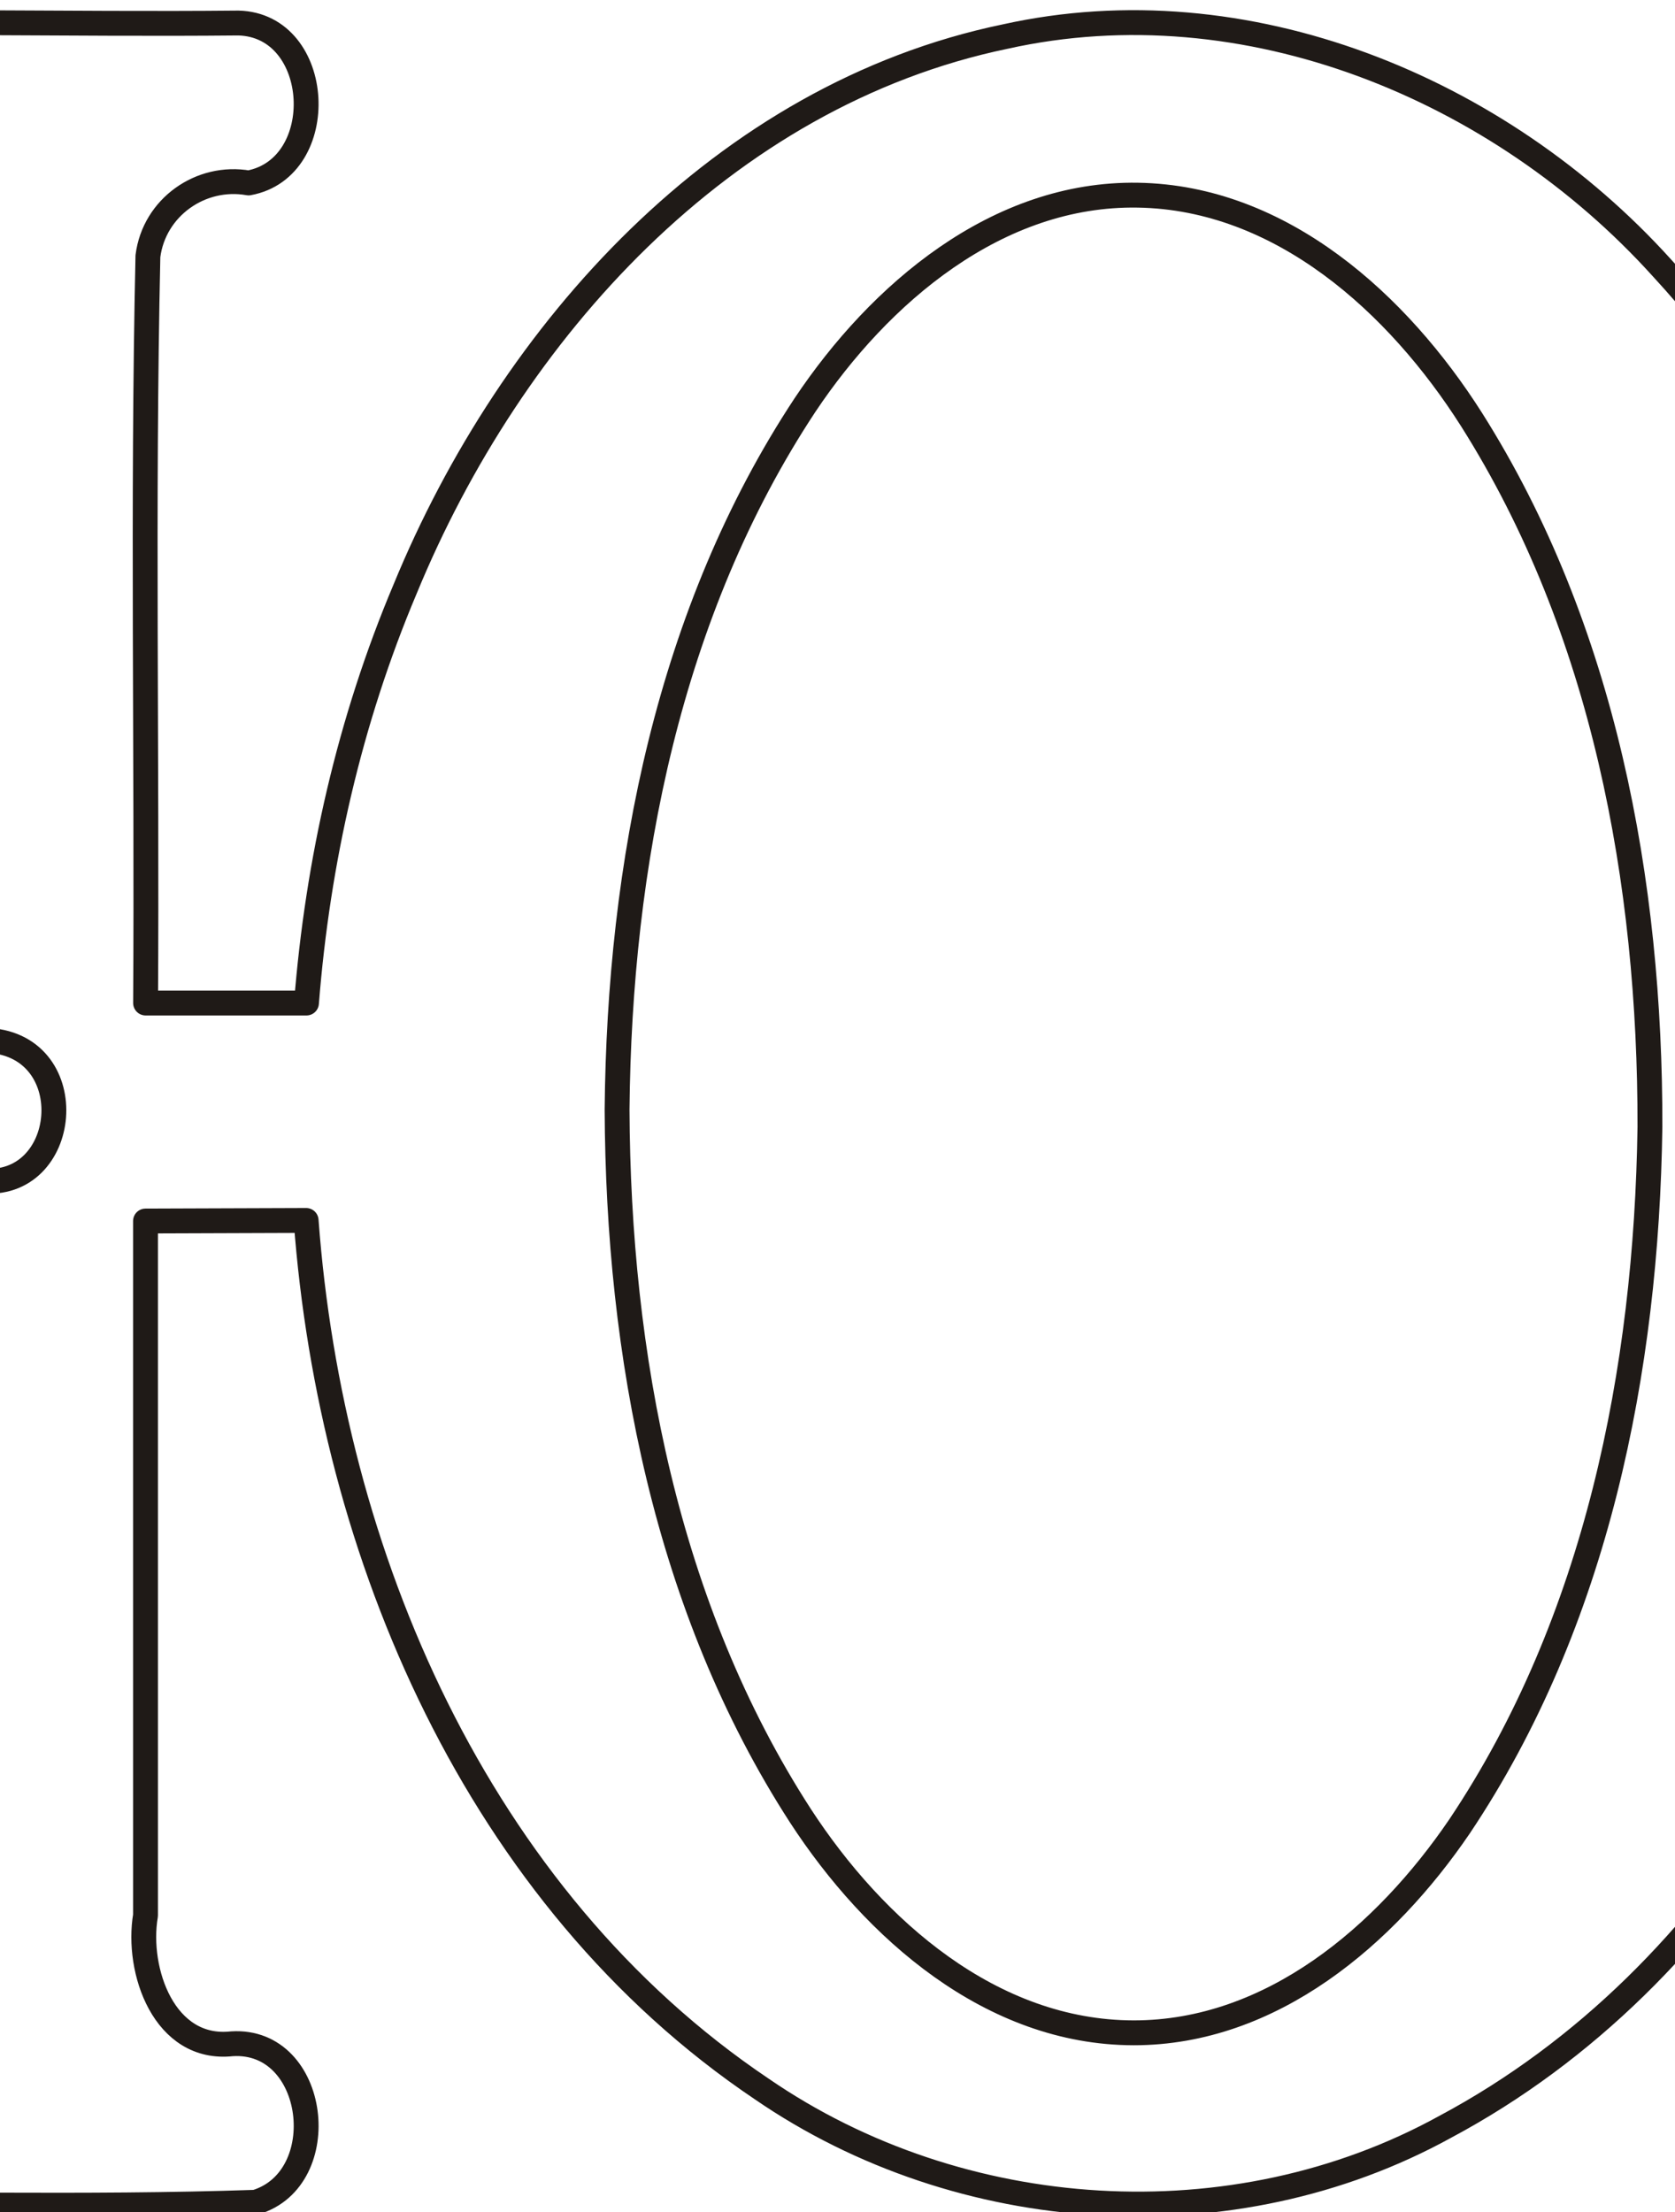 <?xml version="1.0" encoding="UTF-8" standalone="no"?>
<svg
   xmlns:dc="http://purl.org/dc/elements/1.1/"
   xmlns:cc="http://creativecommons.org/ns#"
   xmlns:rdf="http://www.w3.org/1999/02/22-rdf-syntax-ns#"
   xmlns:svg="http://www.w3.org/2000/svg"
   xmlns="http://www.w3.org/2000/svg"
   xmlns:sodipodi="http://sodipodi.sourceforge.net/DTD/sodipodi-0.dtd"
   xmlns:inkscape="http://www.inkscape.org/namespaces/inkscape"
   version="1.0"
   width="23.724mm"
   height="31.318mm"
   id="svg2"
   inkscape:version="0.91 r"
   viewBox="0 0 23.724 31.318"
   sodipodi:docname="ю.svg">
  <sodipodi:namedview
     pagecolor="#00450a"
     bordercolor="#666666"
     borderopacity="1"
     objecttolerance="10"
     gridtolerance="10"
     guidetolerance="10"
     inkscape:pageopacity="0"
     inkscape:pageshadow="2"
     inkscape:window-width="1920"
     inkscape:window-height="1058"
     id="namedview21"
     inkscape:document-units="mm"
     showgrid="false"
     inkscape:zoom="5.6568543"
     inkscape:cx="12.281857"
     inkscape:cy="62.817152"
     inkscape:window-x="1280"
     inkscape:window-y="0"
     inkscape:window-maximized="1"
     inkscape:current-layer="g5126" />
  <defs
     id="defs4">
    <pattern
       id="WMFhbasepattern"
       patternUnits="userSpaceOnUse"
       width="6"
       height="6"
       x="0"
       y="0" />
    <pattern
       y="0"
       x="0"
       height="6"
       width="6"
       patternUnits="userSpaceOnUse"
       id="WMFhbasepattern-1" />
    <pattern
       y="0"
       x="0"
       height="6"
       width="6"
       patternUnits="userSpaceOnUse"
       id="WMFhbasepattern-0" />
    <pattern
       y="0"
       x="0"
       height="6"
       width="6"
       patternUnits="userSpaceOnUse"
       id="WMFhbasepattern-05" />
    <pattern
       y="0"
       x="0"
       height="6"
       width="6"
       patternUnits="userSpaceOnUse"
       id="WMFhbasepattern-4" />
    <pattern
       y="0"
       x="0"
       height="6"
       width="6"
       patternUnits="userSpaceOnUse"
       id="WMFhbasepattern-7" />
    <pattern
       y="0"
       x="0"
       height="6"
       width="6"
       patternUnits="userSpaceOnUse"
       id="WMFhbasepattern-2" />
    <pattern
       y="0"
       x="0"
       height="6"
       width="6"
       patternUnits="userSpaceOnUse"
       id="WMFhbasepattern-22" />
    <pattern
       y="0"
       x="0"
       height="6"
       width="6"
       patternUnits="userSpaceOnUse"
       id="WMFhbasepattern-5" />
    <pattern
       y="0"
       x="0"
       height="6"
       width="6"
       patternUnits="userSpaceOnUse"
       id="WMFhbasepattern-45" />
    <pattern
       y="0"
       x="0"
       height="6"
       width="6"
       patternUnits="userSpaceOnUse"
       id="WMFhbasepattern-49" />
    <pattern
       y="0"
       x="0"
       height="6"
       width="6"
       patternUnits="userSpaceOnUse"
       id="WMFhbasepattern-9" />
    <pattern
       y="0"
       x="0"
       height="6"
       width="6"
       patternUnits="userSpaceOnUse"
       id="WMFhbasepattern-46" />
  </defs>
  <g
     id="g4259"
     transform="translate(-1.46,0.283)">
    <g
       id="g4346"
       transform="translate(3.108,0.328)">
      <g
         id="g4429"
         transform="translate(-2.215,-1.161)">
        <g
           id="g4512"
           transform="translate(1.187,0.481)">
          <g
             id="g4584"
             transform="translate(-8.861,2.7)">
            <g
               id="g4662"
               transform="translate(-7.439,1.892)">
              <g
                 id="g4718"
                 transform="translate(3.796,-1.879)">
                <g
                   id="g4958"
                   transform="translate(11.675,-3.8)">
                  <g
                     id="g5039"
                     transform="translate(-0.17,0.218)">
                    <g
                       id="g5126"
                       transform="translate(-4.492,1.087)">
                      <path
                         style="fill:none;stroke:#1f1a17;stroke-width:0.352px;stroke-linecap:round;stroke-linejoin:round;stroke-miterlimit:4;stroke-dasharray:none;stroke-opacity:1"
                         d="M 6.933,14.051 C 6.955,10.527 6.888,6.998 6.966,3.478 7.053,2.787 7.714,2.321 8.392,2.441 9.55,2.229 9.449,0.208 8.248,0.177 5.801,0.201 3.345,0.129 0.904,0.212 -0.208,0.543 0.024,2.531 1.236,2.456 2.197,2.35 2.593,3.491 2.461,4.273 c -0.014,7.808 0.027,15.619 -0.021,23.425 -0.063,0.716 -0.735,1.232 -1.441,1.102 -1.155,0.216 -1.053,2.233 0.146,2.264 2.447,-0.024 4.904,0.048 7.344,-0.035 1.112,-0.33 0.88,-2.319 -0.332,-2.244 -0.962,0.106 -1.357,-1.036 -1.225,-1.817 0,-3.277 0,-6.554 0,-9.831 0.758,-0.003 1.517,-0.005 2.275,-0.008 0.349,4.722 2.424,9.587 6.453,12.296 2.813,1.933 6.678,2.19 9.68,0.536 4.003,-2.136 6.354,-6.488 7.118,-10.84 C 33.404,13.726 32.186,7.738 28.406,3.639 26.109,1.1 22.518,-0.389 19.107,0.369 15.112,1.198 12.111,4.538 10.608,8.192 c -0.785,1.859 -1.238,3.849 -1.396,5.859 -0.76,0 -1.52,0 -2.279,0 z"
                         id="path5107"
                         inkscape:connector-curvature="0" />
                      <path
                         style="fill:none;stroke:#1f1a17;stroke-width:0.352px;stroke-linecap:round;stroke-linejoin:round;stroke-miterlimit:4;stroke-dasharray:none;stroke-opacity:1"
                         d="m 4.721,14.581 c 1.328,0.091 1.138,2.124 -0.121,1.986 -1.279,-0.226 -0.72,-1.935 0.109,-1.986 l 0.007,-2.7e-4 0.005,-2.07e-4 z"
                         id="path5111"
                         inkscape:connector-curvature="0"
                         sodipodi:nodetypes="cccccc" />
                      <path
                         style="fill:none;stroke:#1f1a17;stroke-width:0.352px;stroke-linecap:round;stroke-linejoin:round;stroke-miterlimit:4;stroke-dasharray:none;stroke-opacity:1"
                         d="m 20.928,28.63 c -2.016,-0.002 -3.675,-1.468 -4.72,-3.073 -1.907,-2.947 -2.582,-6.53 -2.597,-9.996 0.032,-3.466 0.727,-7.048 2.663,-9.978 1.053,-1.575 2.719,-3.003 4.714,-2.969 2.035,0.033 3.686,1.542 4.723,3.173 1.877,2.965 2.535,6.55 2.529,10.017 -0.049,3.444 -0.754,7.004 -2.697,9.904 -1.047,1.538 -2.66,2.923 -4.616,2.922 z"
                         id="path5115"
                         inkscape:connector-curvature="0" />
                      <path
                         style="fill:none;stroke:#1f1a17;stroke-width:0.352px;stroke-linecap:round;stroke-linejoin:round;stroke-miterlimit:4;stroke-dasharray:none;stroke-opacity:1"
                         d="m 30.572,16.714 c -1.194,-0.075 -0.991,-1.717 -0.267,-1.957 1.483,-0.253 1.304,1.729 0.267,1.957 z"
                         id="path5119"
                         inkscape:connector-curvature="0"
                         sodipodi:nodetypes="ccc" />
                    </g>
                  </g>
                </g>
              </g>
            </g>
          </g>
        </g>
      </g>
    </g>
  </g>
</svg>
